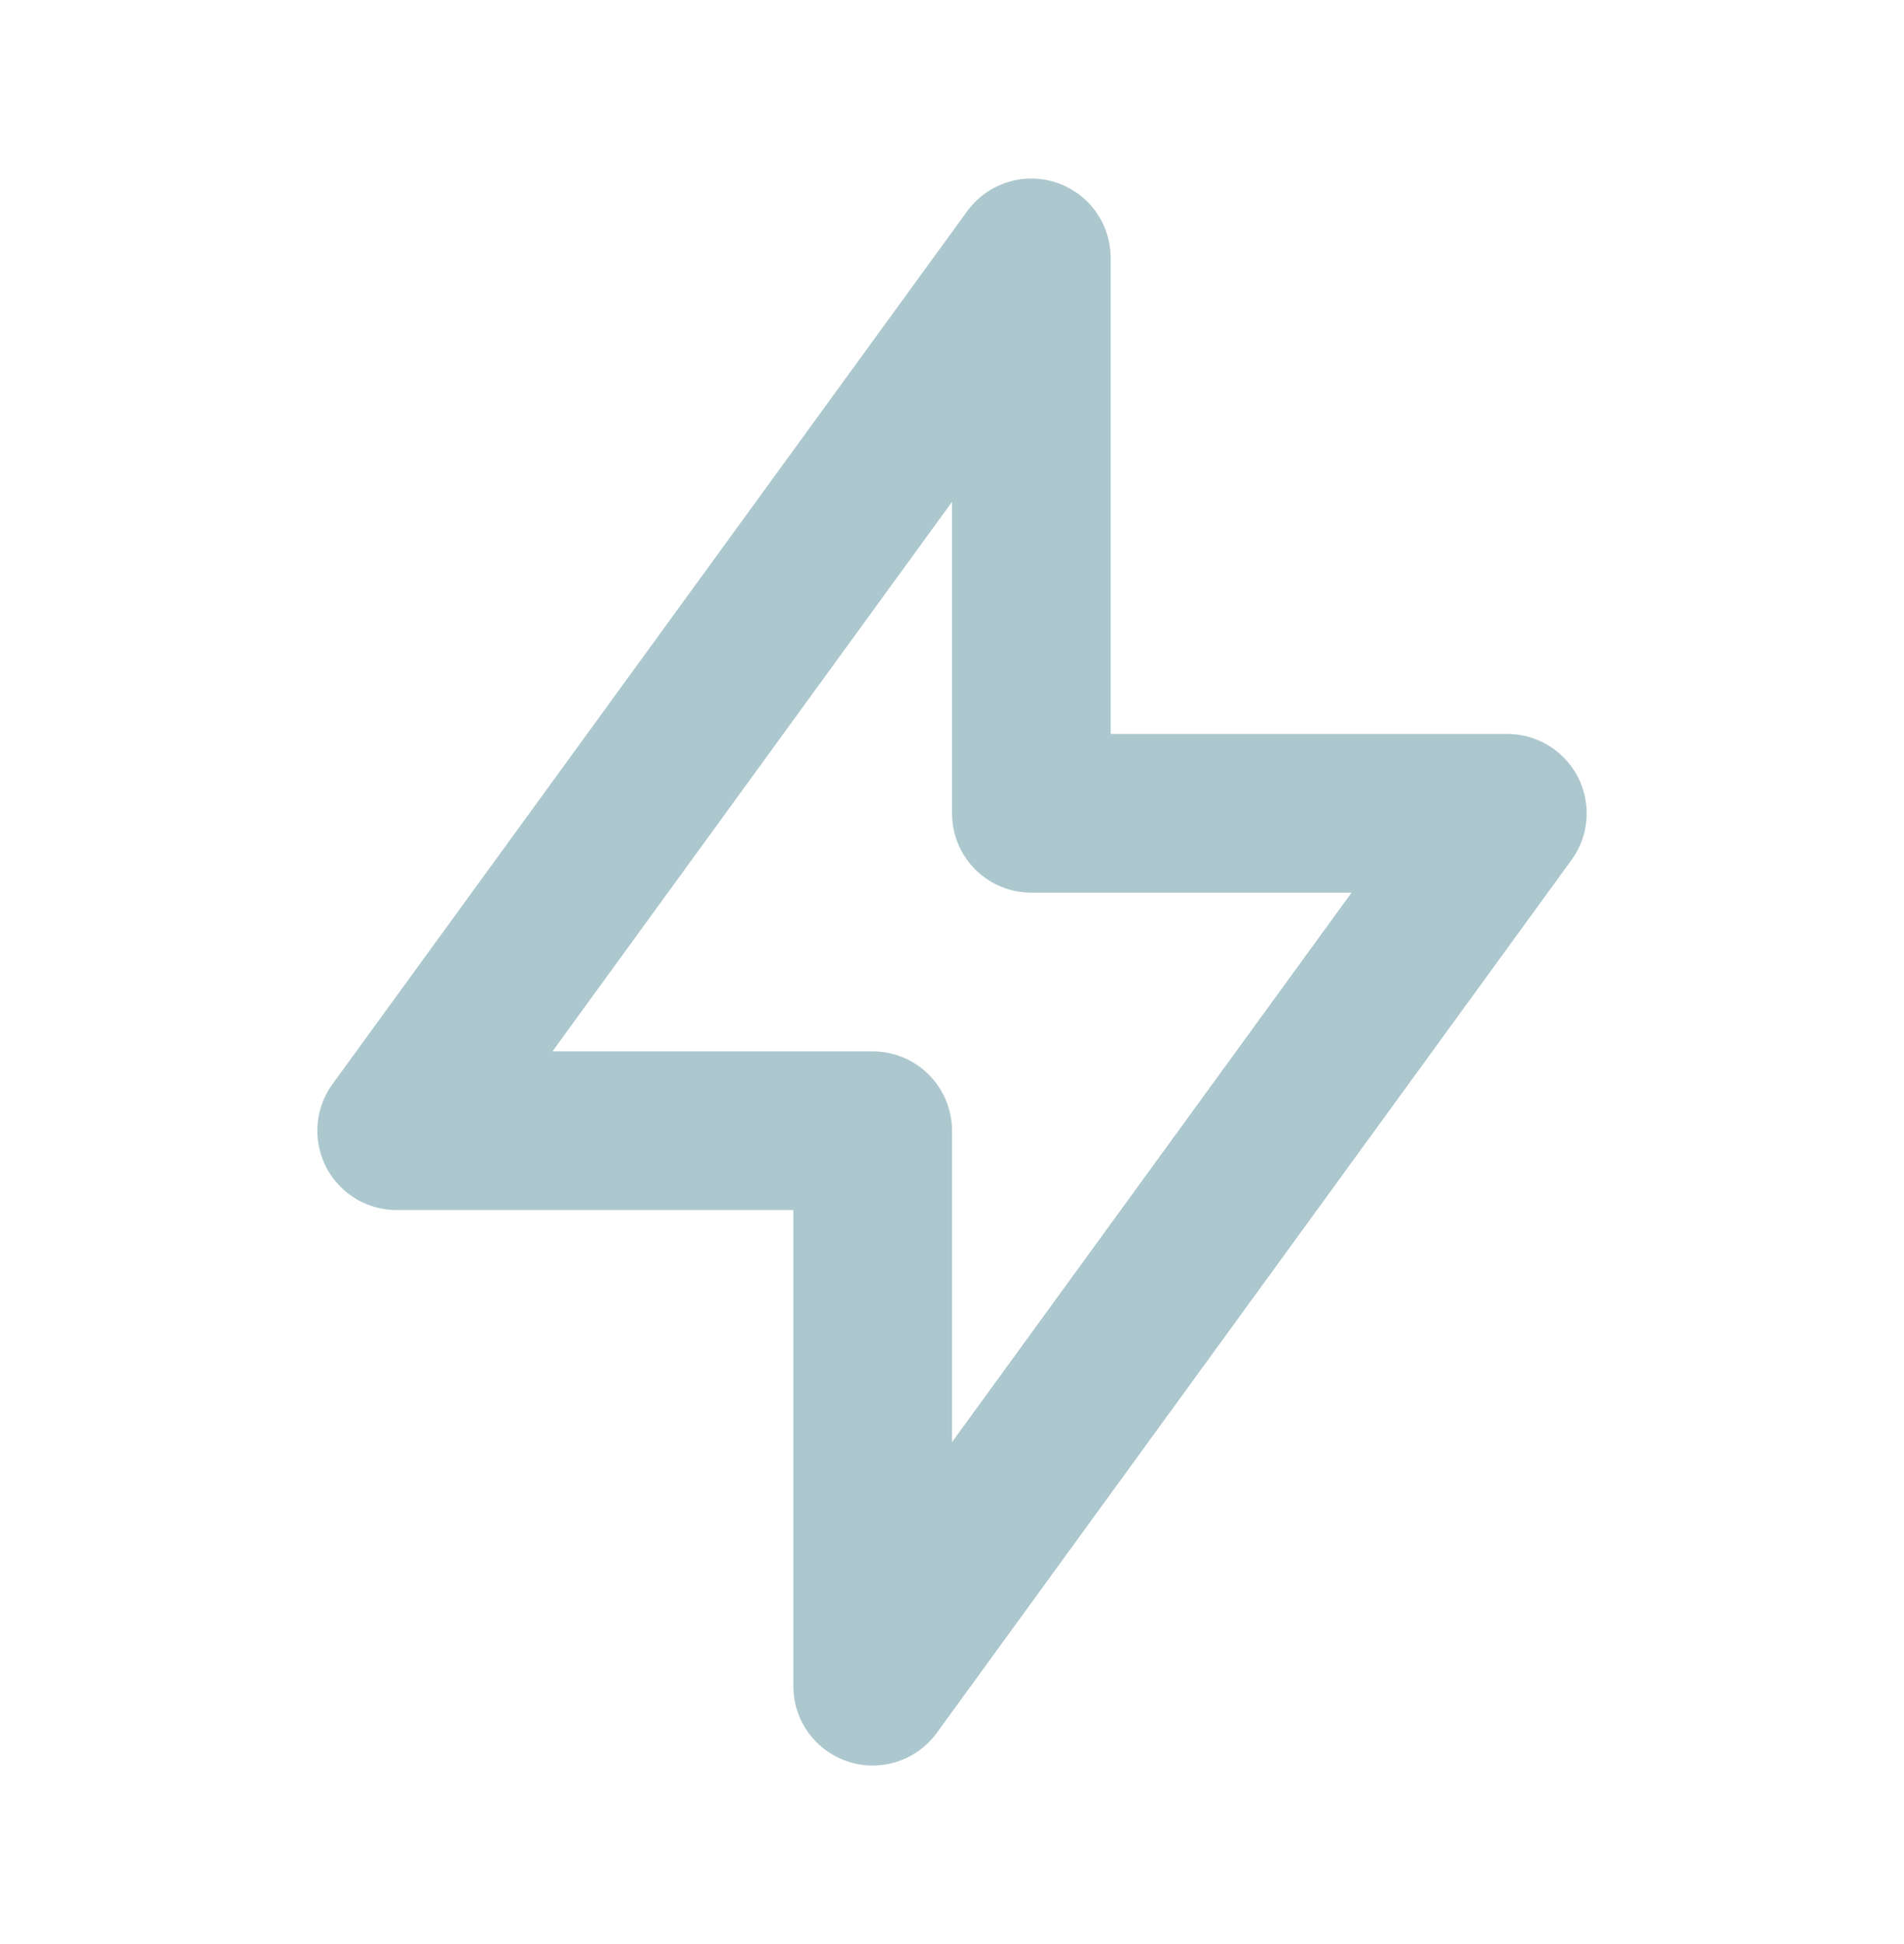 <svg width="48" height="49" viewBox="0 0 48 49" fill="none" xmlns="http://www.w3.org/2000/svg">
<path d="M26 6.5V20.5H38L22 42.5V28.5H10L26 6.5Z" stroke="#ACC8CE" stroke-width="4" stroke-linecap="round" stroke-linejoin="round"/>
</svg>
